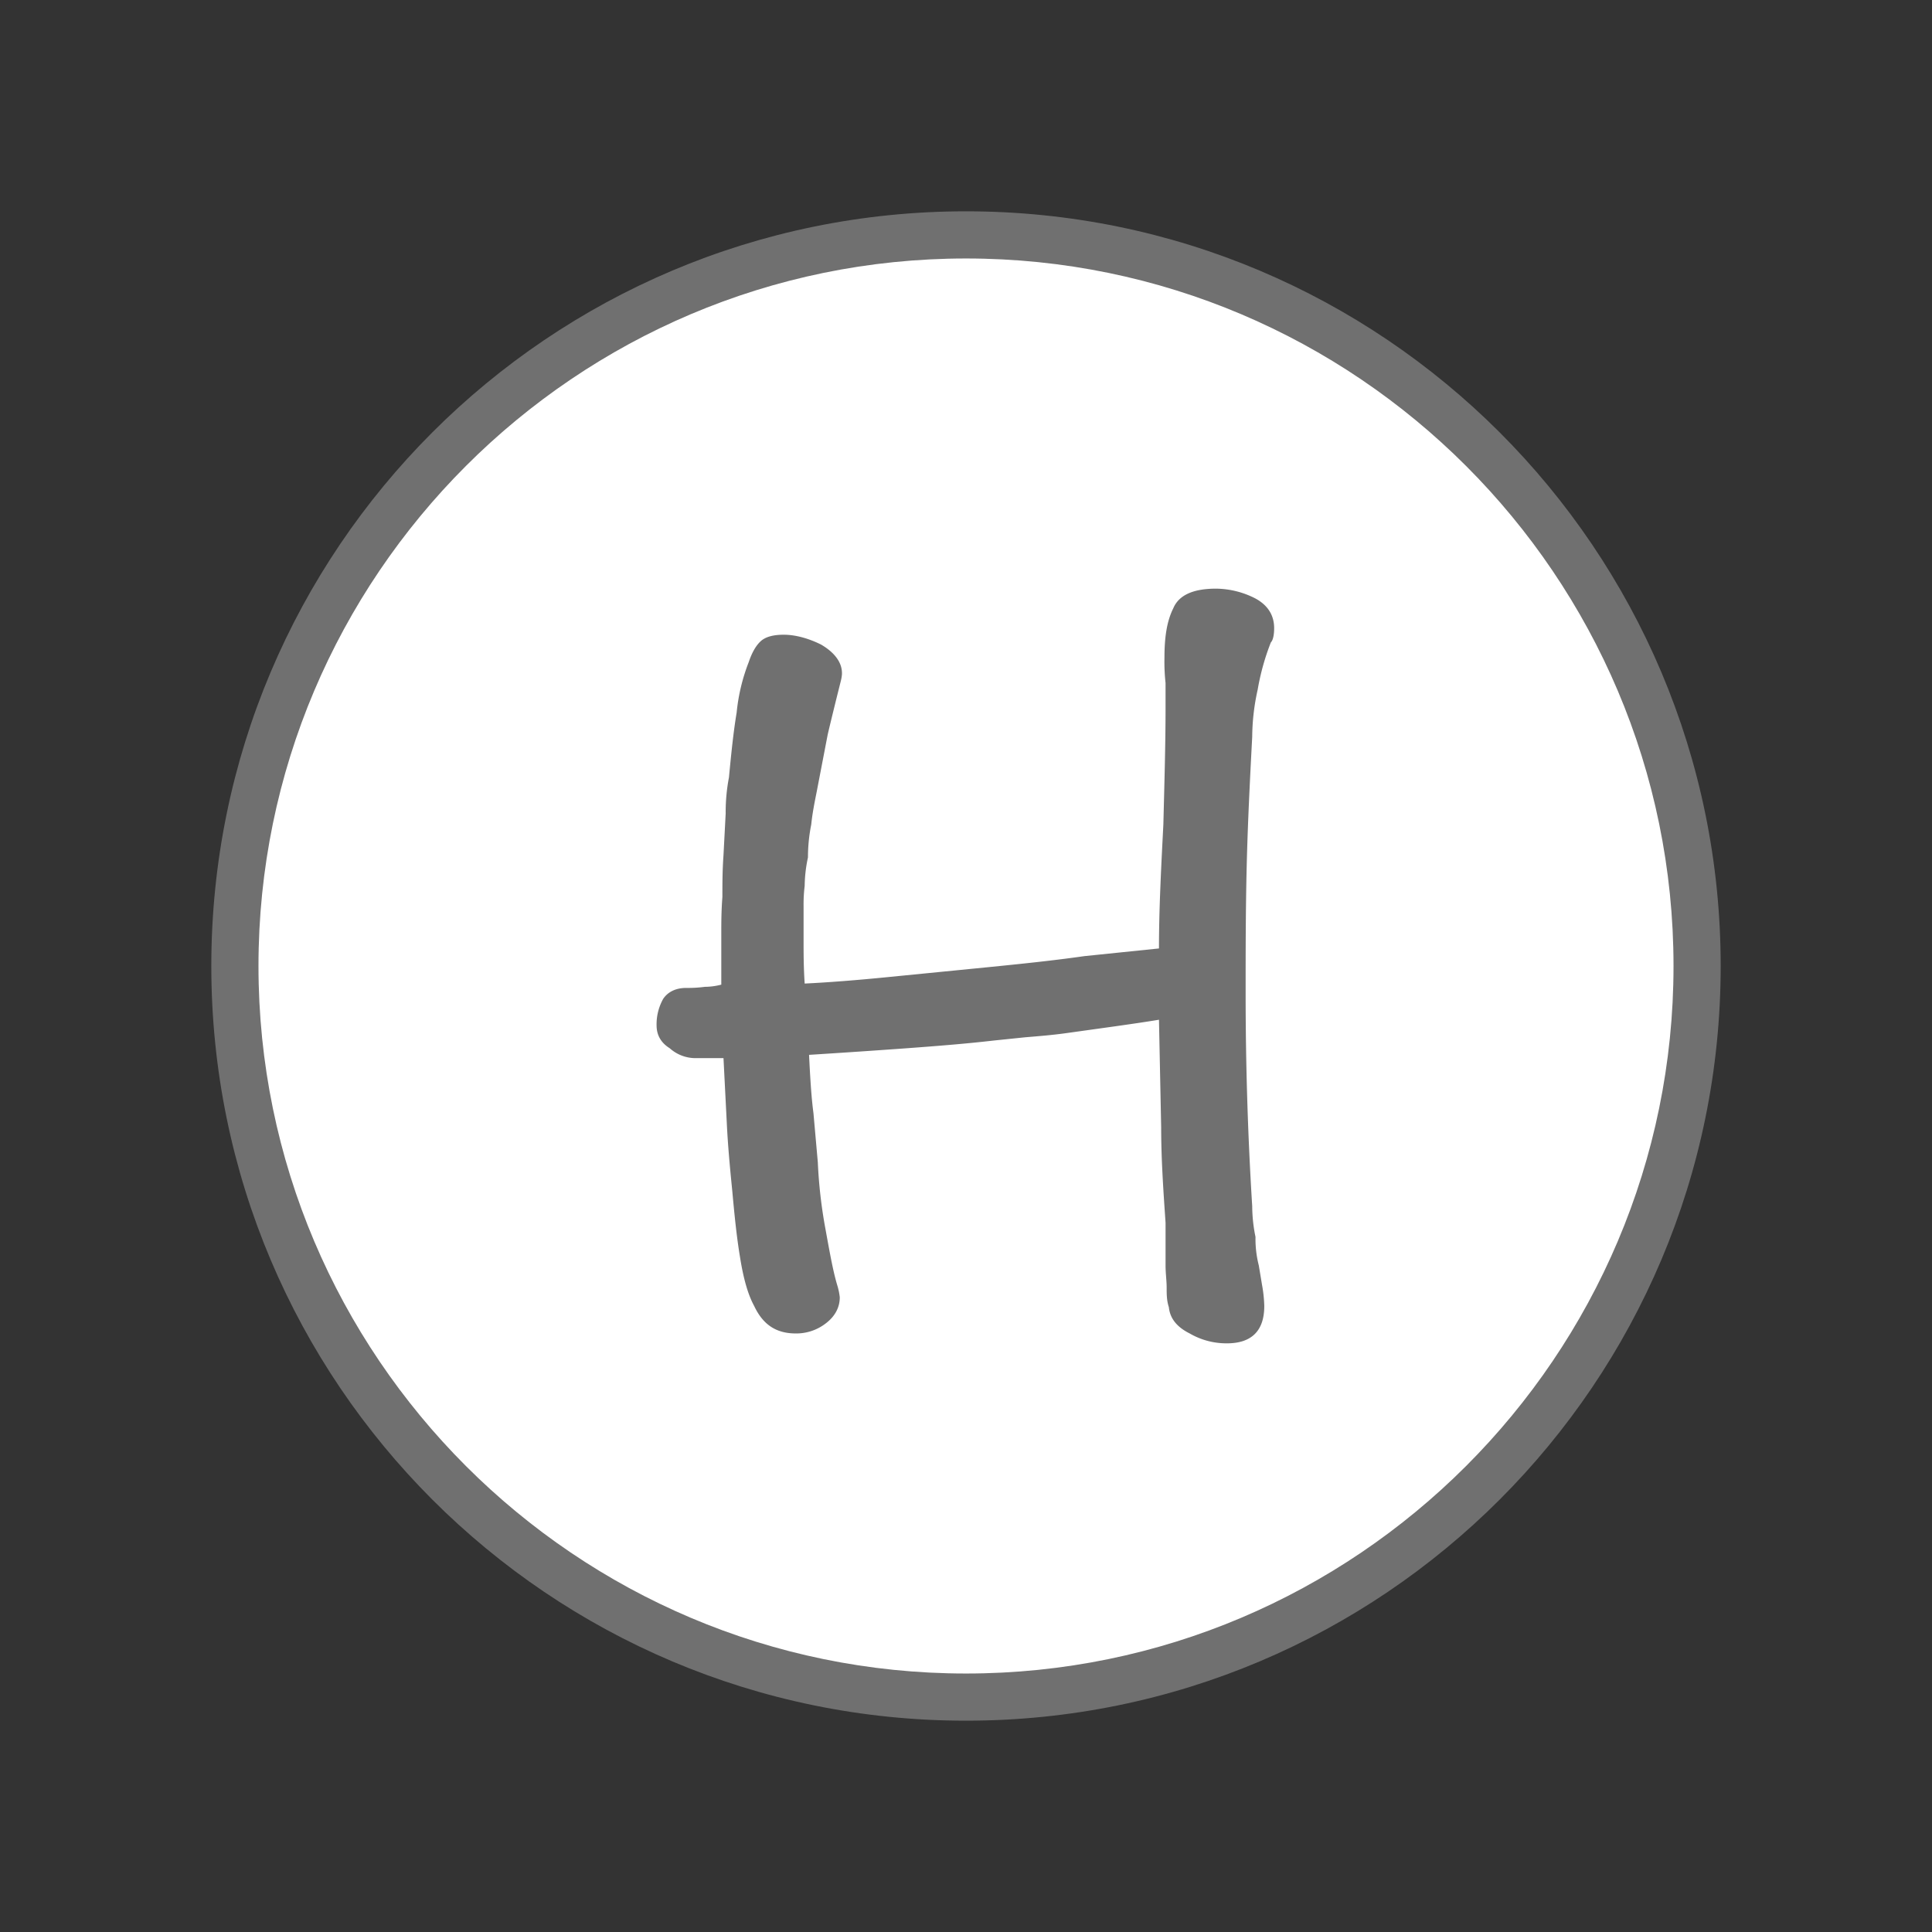 <?xml version="1.0" standalone="no"?><!DOCTYPE svg PUBLIC "-//W3C//DTD SVG 1.1//EN" "http://www.w3.org/Graphics/SVG/1.1/DTD/svg11.dtd"><svg t="1678990211580" class="icon" viewBox="0 0 1024 1024" version="1.1" xmlns="http://www.w3.org/2000/svg" p-id="1863" xmlns:xlink="http://www.w3.org/1999/xlink" width="32" height="32"><rect x="0" y="0" width="1024" height="1024" fill="#333333" stroke="none"/><path d="M512 899.5c-213.668 0-387.5-173.832-387.5-387.5S298.332 124.5 512 124.5 899.5 298.332 899.5 512 725.668 899.5 512 899.5z" fill="#FFFFFF" p-id="1864"></path><path d="M512 137c-206.776 0-375 168.224-375 375s168.224 375 375 375 375-168.224 375-375-168.224-375-375-375m0-25c220.914 0 400 179.086 400 400S732.914 912 512 912 112 732.914 112 512s179.086-400 400-400z" fill="#707070" p-id="1865"></path><path d="M675.326 332.93c0-6.977-3.488-12.209-9.884-15.7a46.442 46.442 0 0 0-20.93-5.233q-18.314 0-22.674 10.465c-3.488 6.977-4.651 15.7-4.651 26.163a102.915 102.915 0 0 0 0.581 13.372v13.372c0 18.6-0.581 38.953-1.163 61.628-1.163 22.674-2.326 44.767-2.326 65.7l-39.535 4.07c-16.279 2.326-33.14 4.07-50.581 5.814l-52.903 5.233c-17.442 1.744-32.558 2.907-44.767 3.488-0.581-8.721-0.581-16.279-0.581-23.256v-18.023a78.893 78.893 0 0 1 0.581-10.465 75.42 75.42 0 0 1 1.744-15.116 88.736 88.736 0 0 1 1.74-17.442c0.581-5.814 1.744-11.628 2.907-17.442l5.814-30.233c2.326-9.884 4.651-19.186 6.977-28.488a20.559 20.559 0 0 0 0.581-3.488v-0.581c0-5.814-4.07-11.047-11.047-15.116-6.977-3.488-13.953-5.233-19.767-5.233s-9.3 1.163-11.628 2.907c-2.907 2.326-5.233 6.4-6.977 11.628a100.322 100.322 0 0 0-6.4 26.744c-1.744 10.465-2.907 22.093-4.07 34.3a98 98 0 0 0-1.744 19.186l-1.158 22.095c-0.581 8.14-0.581 15.116-0.581 22.093-0.581 7.558-0.581 13.953-0.581 18.6v27.907a35.189 35.189 0 0 1-8.721 1.163 67.22 67.22 0 0 1-9.884 0.581c-5.814 0-9.884 2.326-12.209 5.814A27.621 27.621 0 0 0 348 543.4q0 7.844 6.977 12.2a20.484 20.484 0 0 0 13.372 5.233h15.116l1.744 34.3c0.581 12.209 1.744 24.419 2.907 36.046 1.163 12.791 2.326 24.419 4.07 34.884 1.744 11.047 4.07 19.767 7.558 26.163 4.651 9.884 11.628 14.535 22.093 14.535a25.51 25.51 0 0 0 15.7-5.233c4.651-3.488 7.558-8.14 7.558-13.953a33.463 33.463 0 0 0-1.163-5.814c-2.326-7.558-4.07-17.442-6.4-30.233a255.134 255.134 0 0 1-4.07-35.465l-2.322-26.156c-1.163-8.721-1.744-19.186-2.326-30.814a5579.756 5579.756 0 0 0 51.746-3.493c15.7-1.163 30.814-2.326 45.93-4.07l16.86-1.744c6.977-0.581 14.535-1.163 22.674-2.326l25-3.488c8.14-1.163 16.279-2.326 23.256-3.488l1.163 56.977c0 16.86 1.163 33.721 2.326 50.581v22.674c0 4.07 0.581 8.14 0.581 11.628s0 6.977 1.163 10.465c0.581 5.814 4.07 10.465 11.047 13.953a38.665 38.665 0 0 0 19.767 5.233c12.791 0 19.767-6.4 19.767-19.767a71.235 71.235 0 0 0-1.163-11.047l-1.744-10.465a56.862 56.862 0 0 1-1.745-15.116 81.775 81.775 0 0 1-1.744-16.279c-2.326-37.209-3.488-75-3.488-112.791 0-21.512 0-44.186 0.581-68.023 0.581-23.256 1.744-45.93 2.907-68.023a117.649 117.649 0 0 1 2.907-25 126.557 126.557 0 0 1 6.977-25c1.162-1.158 1.744-4.065 1.744-7.554z" fill="#707070" p-id="1866"></path></svg>